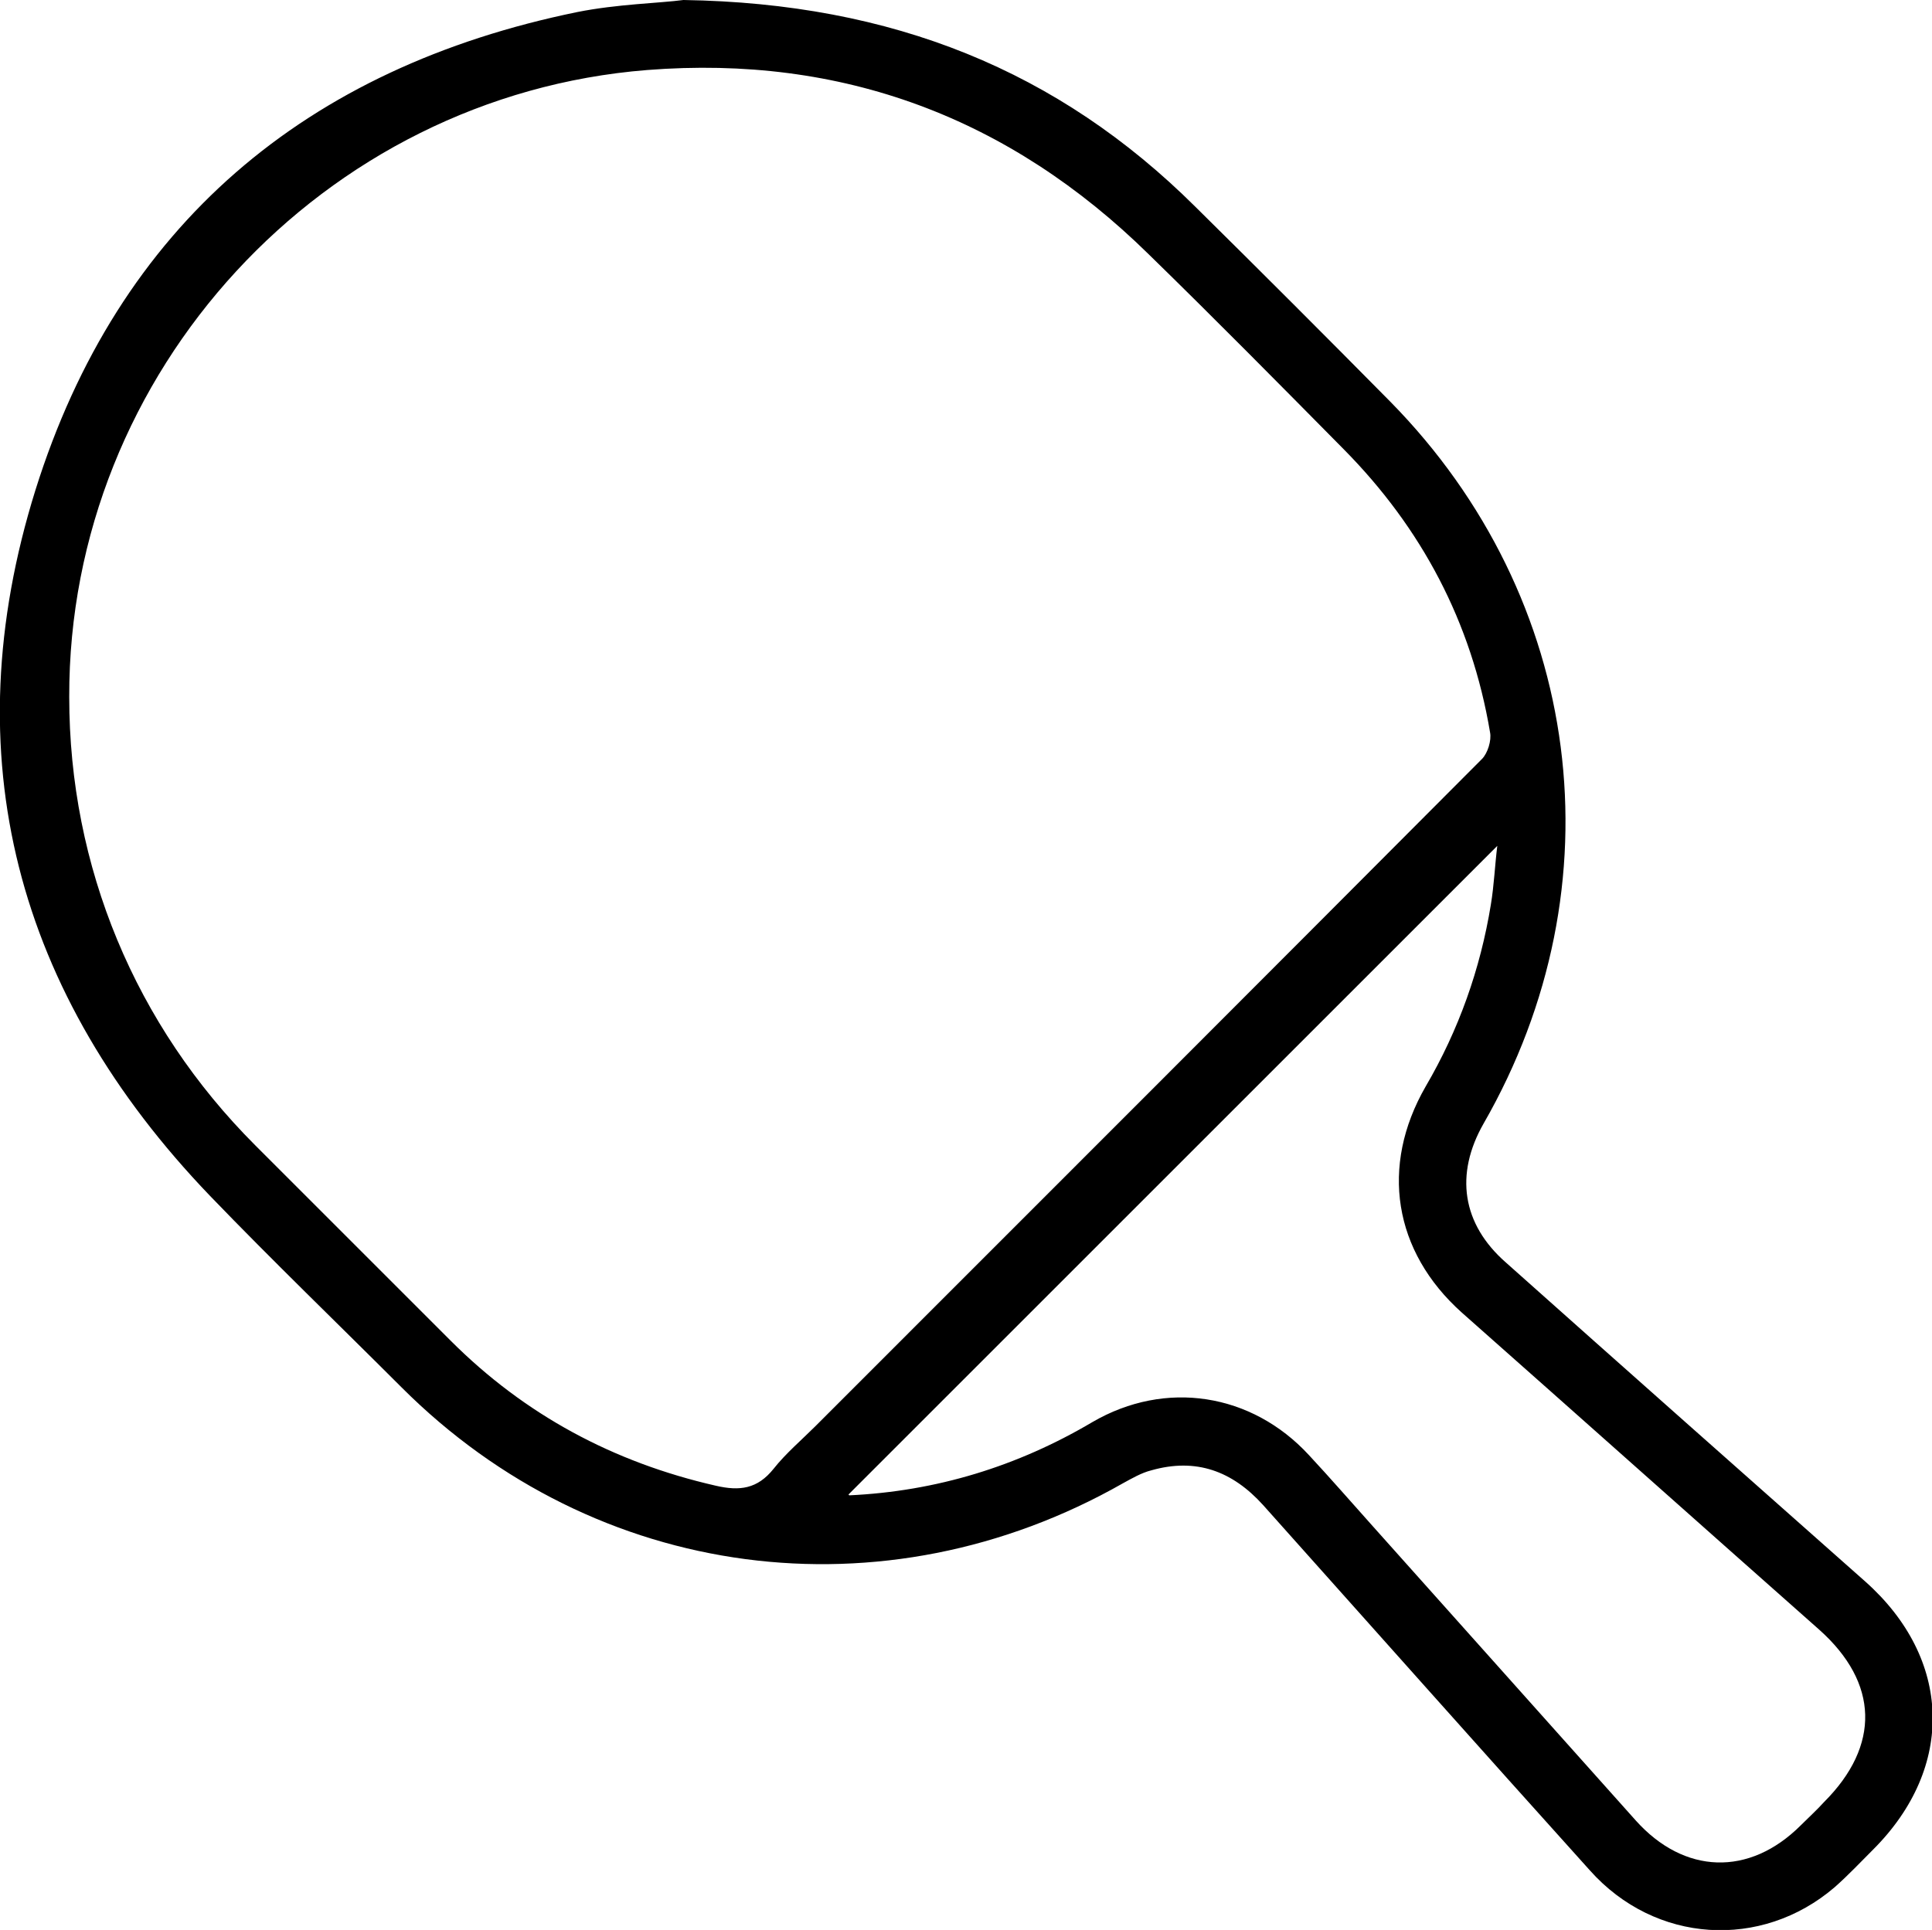 <?xml version="1.0" encoding="UTF-8"?>
<svg id="Layer_1" data-name="Layer 1" xmlns="http://www.w3.org/2000/svg" viewBox="0 0 24 23.98">
  <path d="m8.49,0c2.6.04,4.66.88,6.36,2.57.81.8,1.62,1.61,2.42,2.42,2.4,2.44,2.86,6.01,1.16,8.97-.36.63-.27,1.25.28,1.73,1.48,1.32,2.97,2.64,4.46,3.96,1.08.96,1.12,2.31.1,3.33-.16.16-.31.32-.48.47-.91.78-2.23.7-3.04-.21-1.36-1.51-2.71-3.03-4.06-4.54-.38-.42-.83-.59-1.39-.43-.12.03-.24.1-.35.16-2.97,1.69-6.55,1.22-8.96-1.19-.79-.79-1.6-1.57-2.38-2.38C.2,12.35-.59,9.39.44,6.09,1.47,2.8,3.8.84,7.17.15c.5-.1,1.02-.11,1.32-.15ZM.86,8.66c0,2.11.82,4.08,2.31,5.57.81.81,1.62,1.62,2.43,2.43.92.92,2.02,1.51,3.29,1.8.3.07.52.04.72-.21.15-.19.35-.36.52-.53,2.76-2.76,5.52-5.52,8.28-8.29.07-.07.12-.23.1-.33-.23-1.37-.85-2.54-1.82-3.52-.8-.81-1.6-1.62-2.42-2.42-1.73-1.7-3.81-2.48-6.23-2.29C4.01,1.19.85,4.62.86,8.66Zm9.69,9.92c1.08-.05,2.09-.36,3.02-.91.91-.53,1.98-.36,2.69.41.27.29.53.59.79.88,1.09,1.22,2.18,2.44,3.27,3.66.6.67,1.41.7,2.05.06.1-.1.2-.19.29-.29.7-.7.68-1.48-.06-2.14-1.48-1.31-2.96-2.63-4.44-3.94-.85-.76-1.02-1.82-.45-2.81.41-.7.68-1.46.81-2.26.04-.24.05-.49.08-.73-2.7,2.7-5.37,5.37-8.06,8.06Z"/>
</svg>